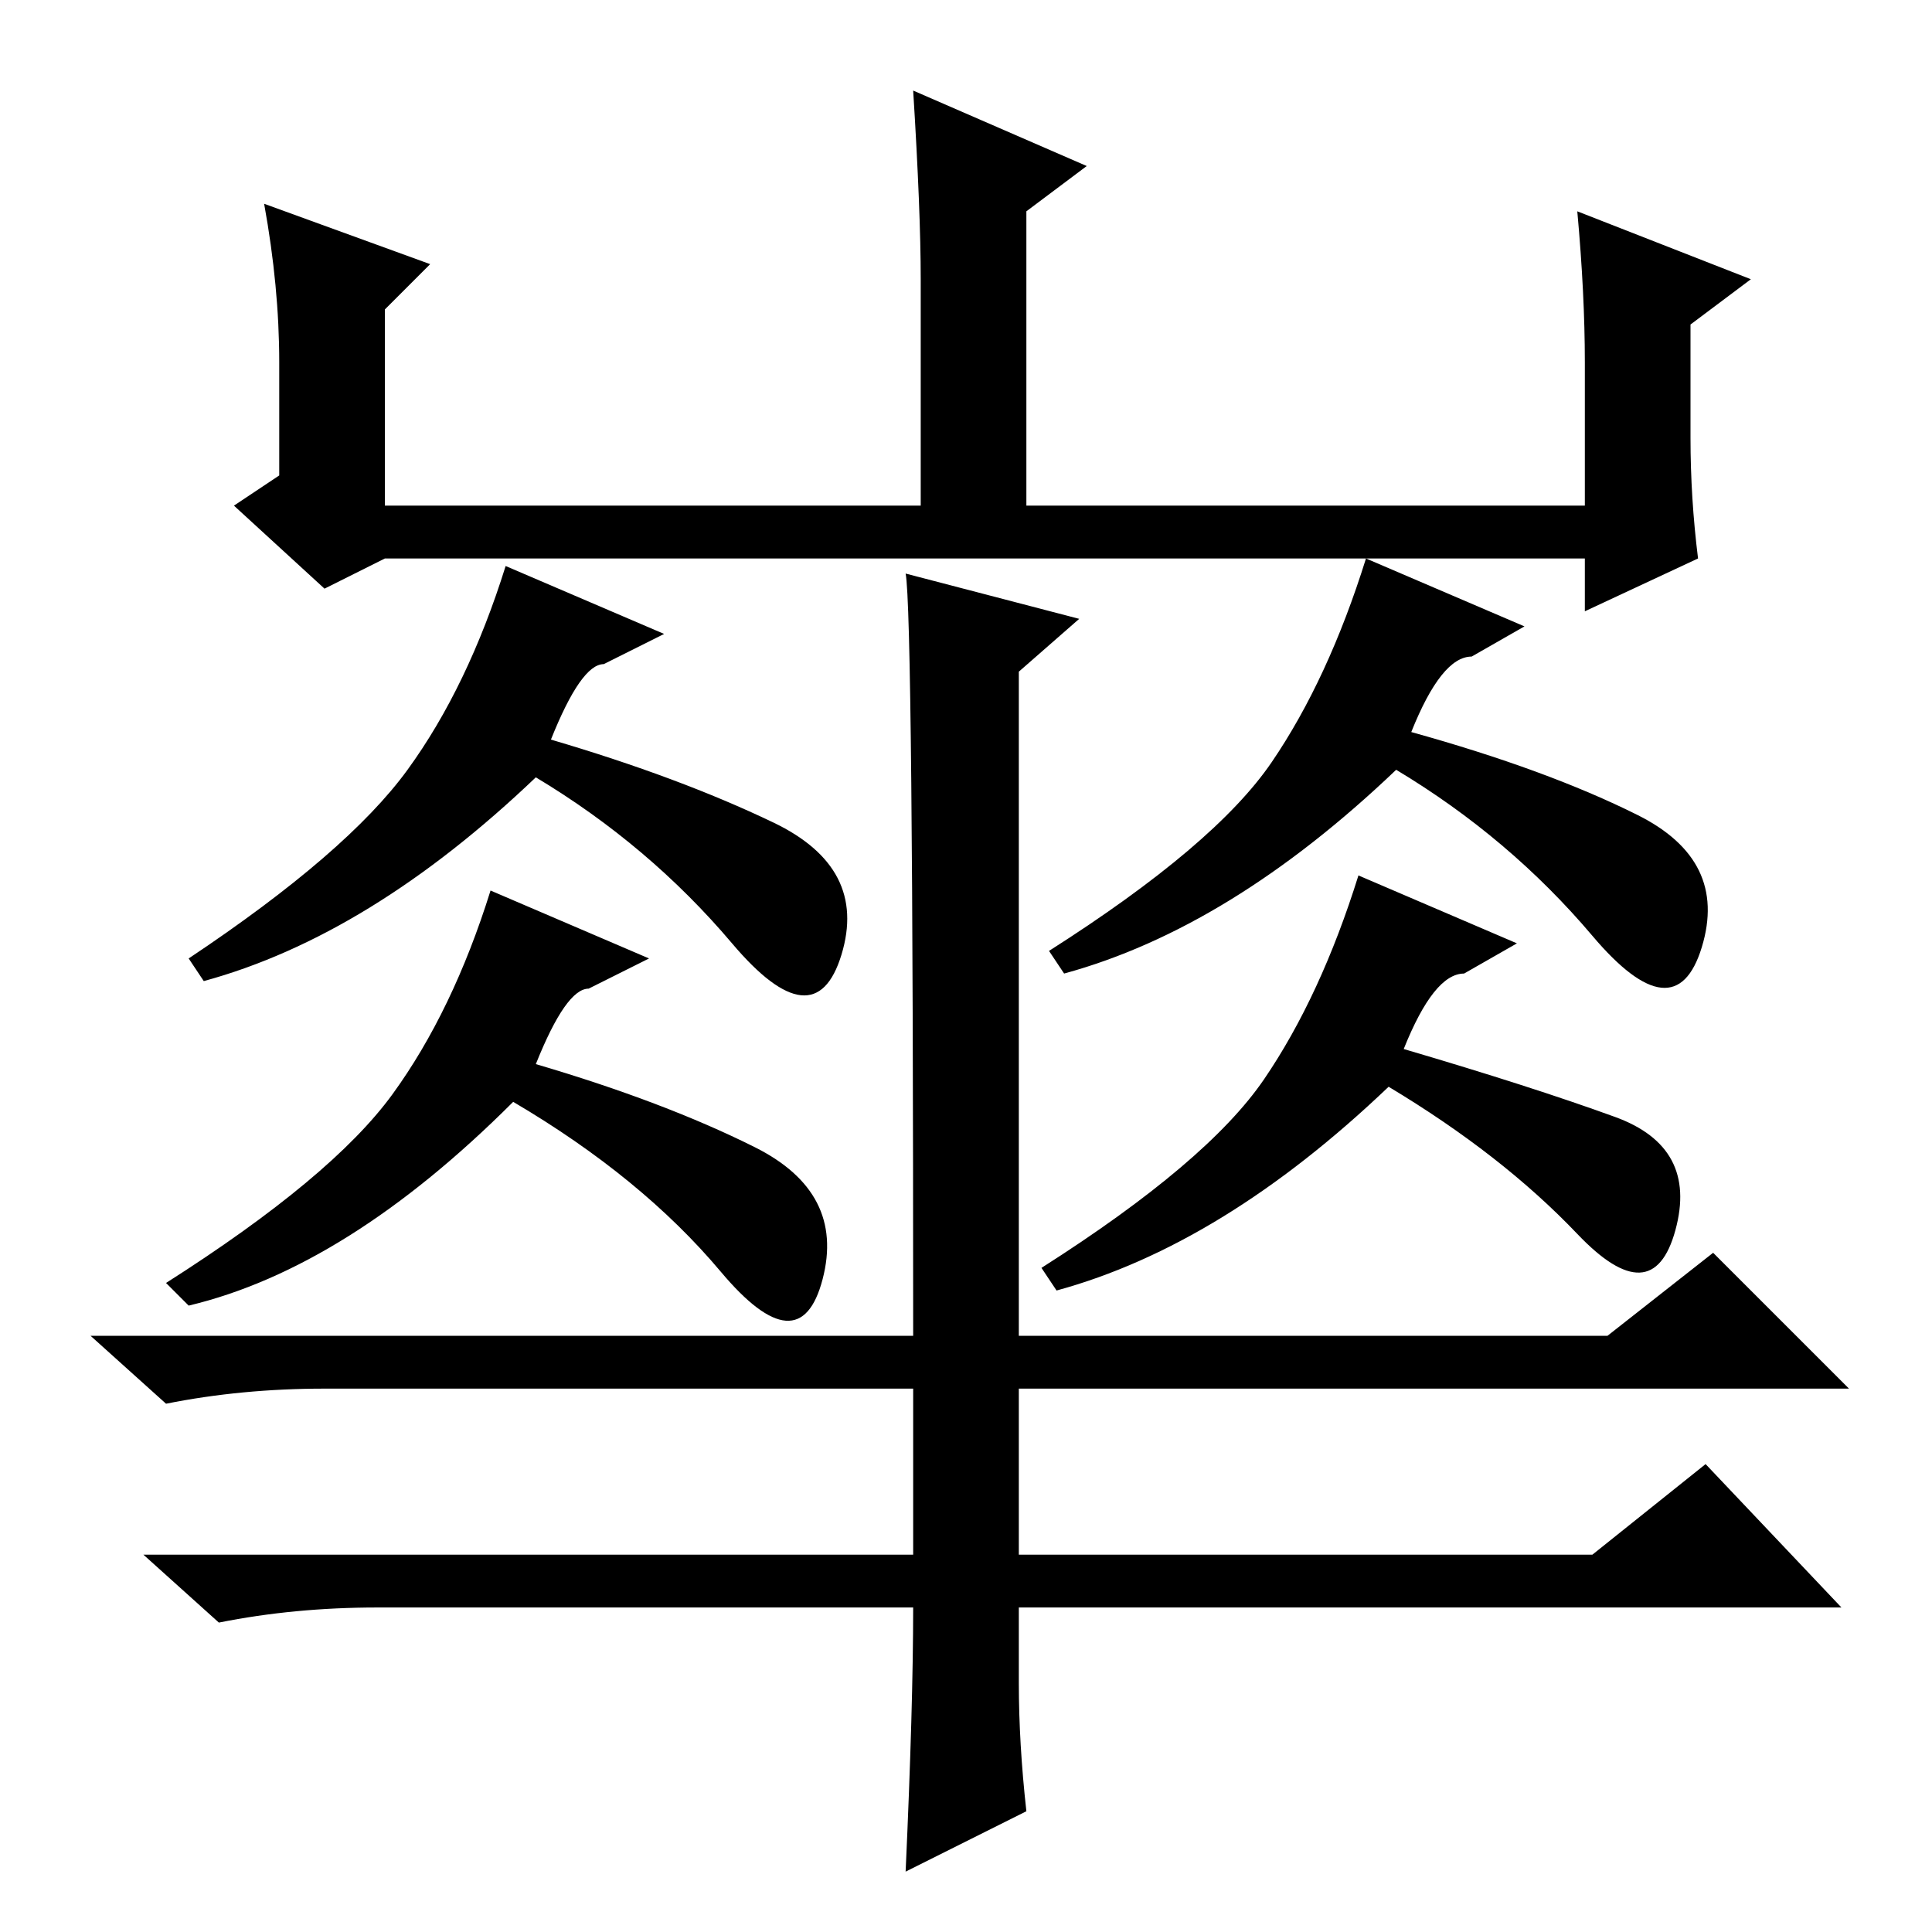 <?xml version="1.0" standalone="no"?>
<!DOCTYPE svg PUBLIC "-//W3C//DTD SVG 1.1//EN" "http://www.w3.org/Graphics/SVG/1.1/DTD/svg11.dtd" >
<svg xmlns="http://www.w3.org/2000/svg" xmlns:xlink="http://www.w3.org/1999/xlink" version="1.1" viewBox="0 -36 256 256">
  <g transform="matrix(1 0 0 -1 0 220)">
   <path fill="currentColor"
d="M35 229l22 -8l-6 -6v-26h71v30q0 9 -1 25l23 -10l-8 -6v-39h74v19q0 9 -1 20l23 -9l-8 -6v-15q0 -8 1 -16l-15 -7v7h-159l-8 -4l-12 11l6 4v15q0 10 -2 21zM136 16l-16 -8q1 22 1 35h-71q-11 0 -21 -2l-10 9h102v22h-78q-11 0 -21 -2l-10 9h109q0 96 -1 101l23 -6l-8 -7
v-88h78l14 11l18 -18h-110v-22h76l15 12l18 -19h-109v-10q0 -8 1 -17zM73 158q17 -5 29.5 -11t9 -17.5t-14.5 1.5t-26 22q-22 -21 -44 -27l-2 3q21 14 29 25t13 27l21 -9l-8 -4q-3 0 -7 -10zM71 115q17 -5 29 -11t9 -17.5t-13.5 1t-27.5 22.5q-22 -22 -43 -27l-3 3
q22 14 30 25t13 27l21 -9l-8 -4q-3 0 -7 -10zM187 159q18 -5 30 -11t8.5 -17.5t-14.5 1.5t-26 22q-22 -21 -44 -27l-2 3q22 14 29.5 25t12.5 27l21 -9l-7 -4q-4 0 -8 -10zM186 117q17 -5 28 -9t8 -15t-13 -0.5t-25 19.5q-22 -21 -44 -27l-2 3q22 14 29.5 25t12.5 27l21 -9
l-7 -4q-4 0 -8 -10z" />
  </g>

</svg>
